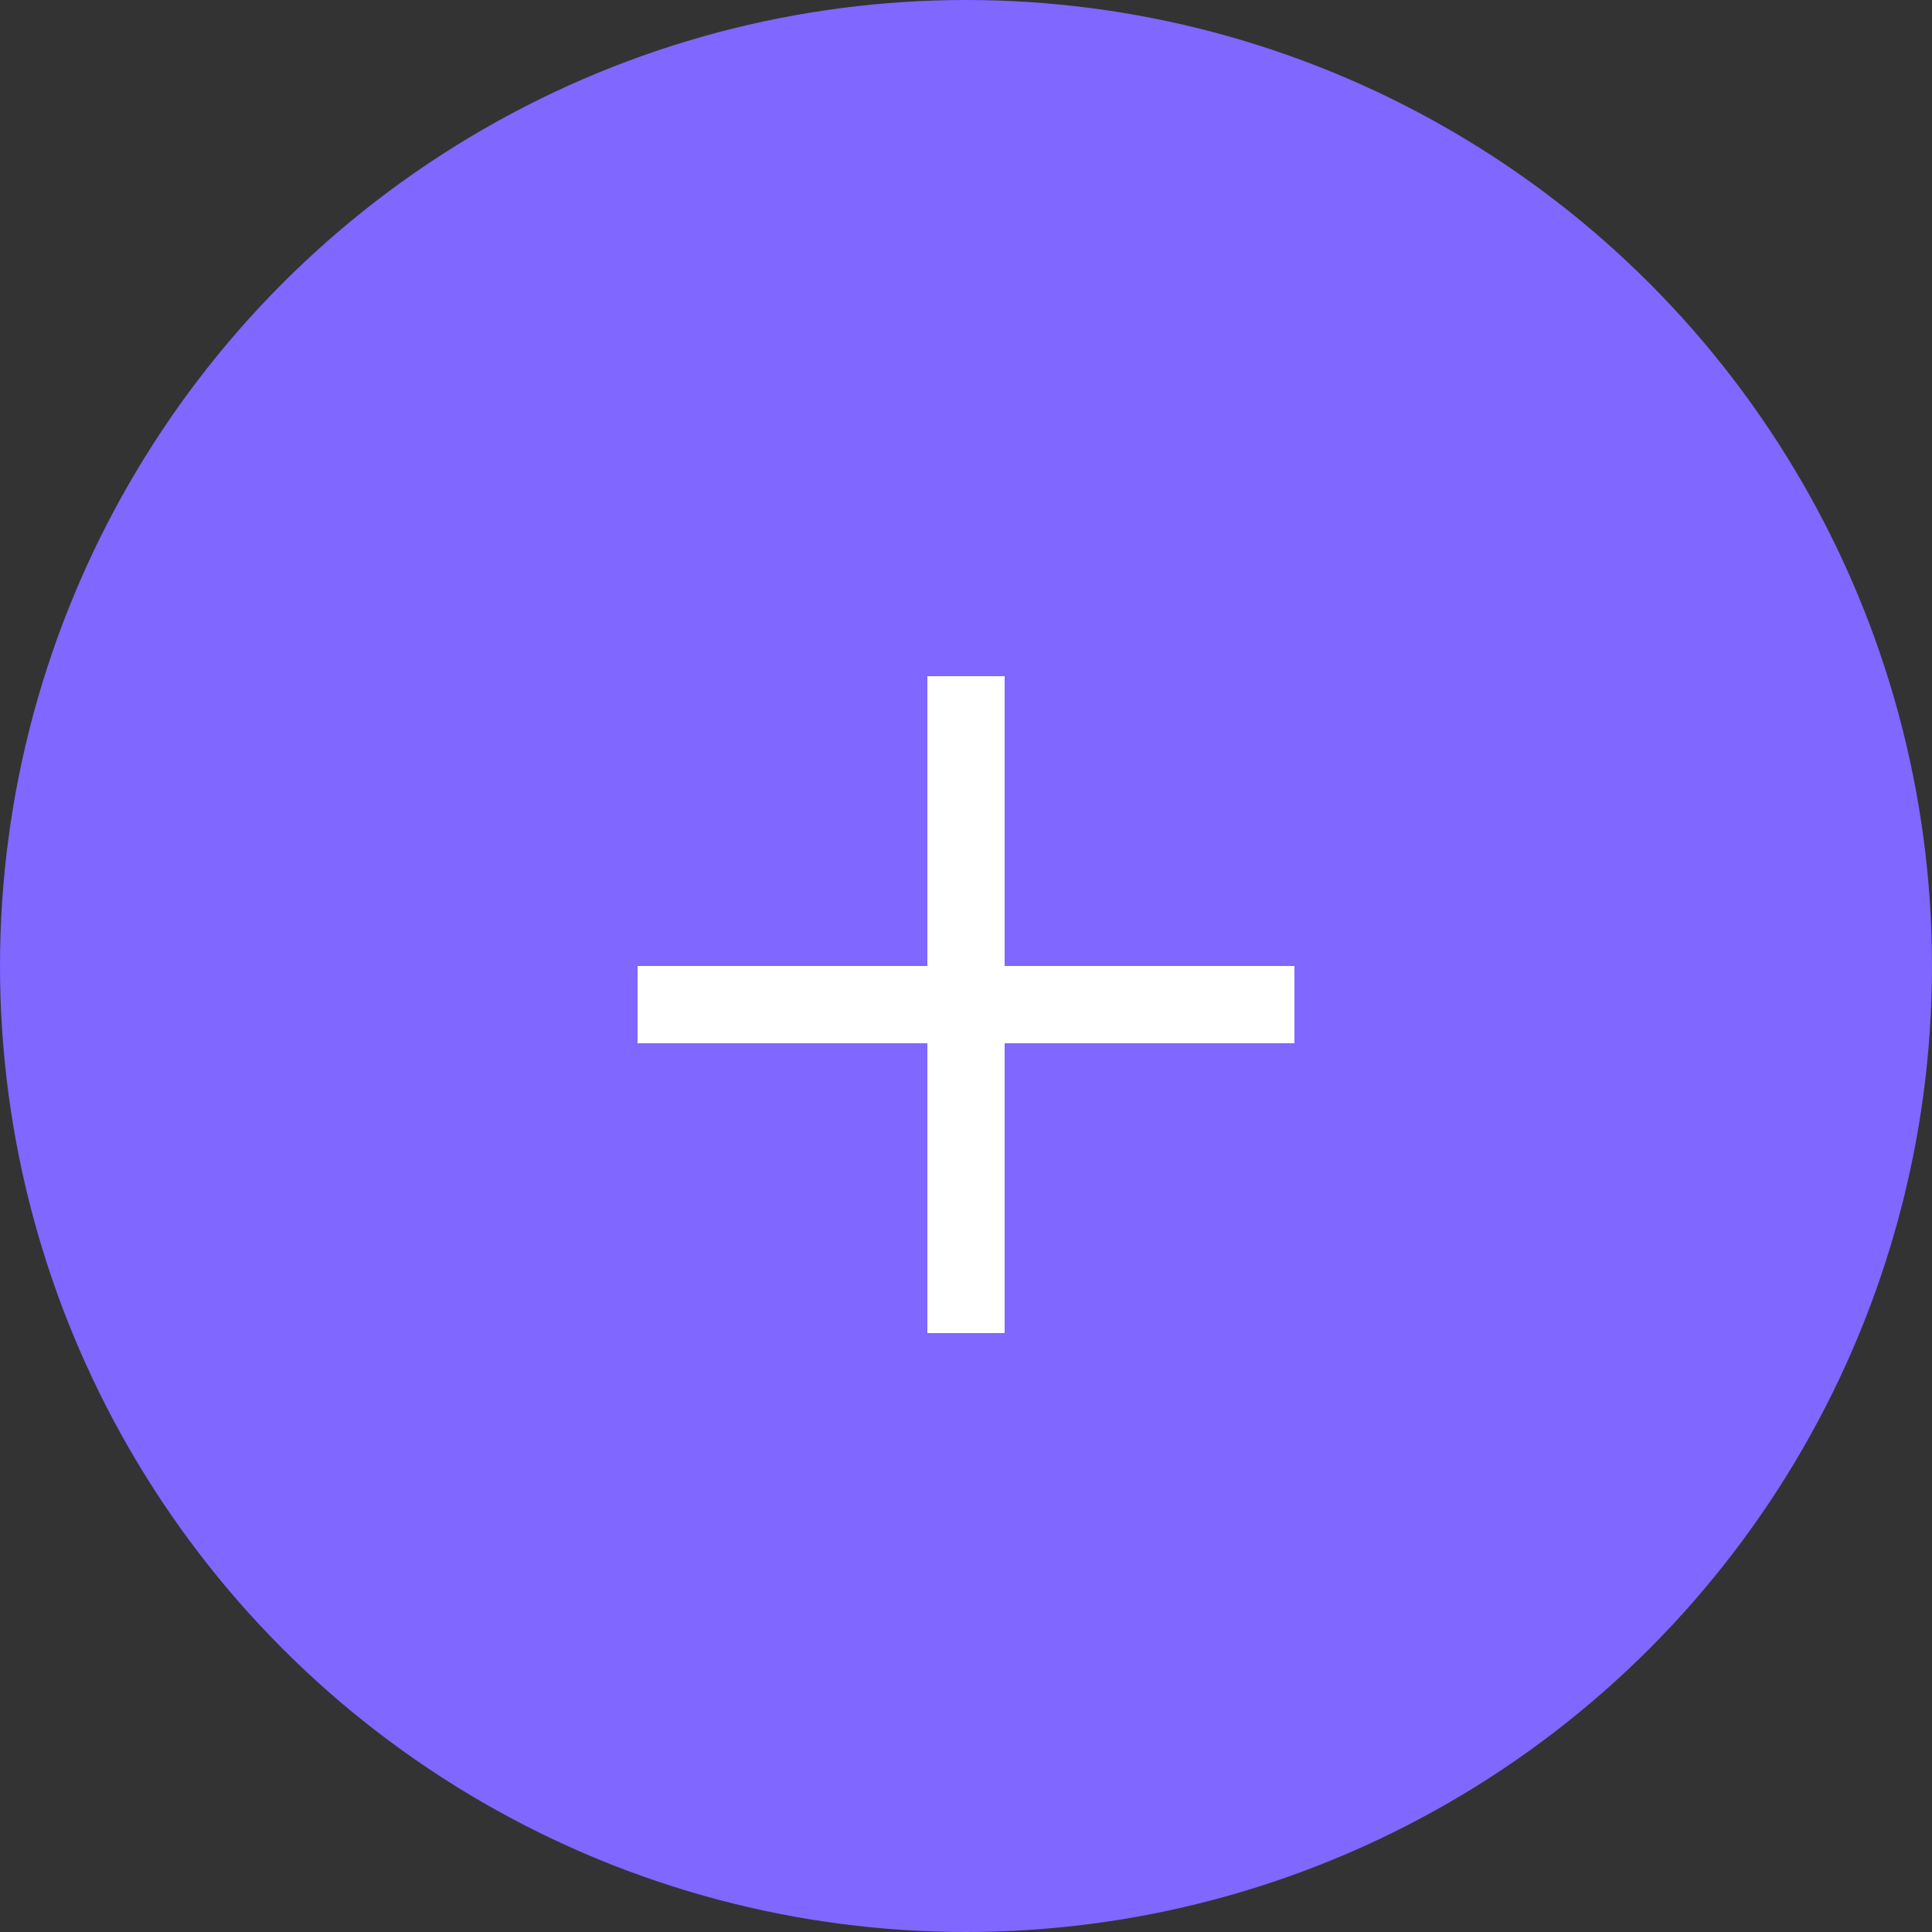 <?xml version="1.0" encoding="UTF-8"?>
<svg width="100px" height="100px" viewBox="0 0 100 100" version="1.1" xmlns="http://www.w3.org/2000/svg" xmlns:xlink="http://www.w3.org/1999/xlink">
    <rect x="0" y="0" width="100" height="100" fill="#333333" stroke="none"/>
    <!-- Generator: Sketch 56.3 (81716) - https://sketch.com -->
    <title>Group 13 Copy</title>
    <desc>Created with Sketch.</desc>
    <g id="Welcome" stroke="none" stroke-width="1" fill="none" fill-rule="evenodd">
        <g id="Group-13-Copy">
            <circle id="Oval" fill="#7F67FF" cx="50" cy="50" r="50"></circle>
            <polygon id="+" fill="#FFFFFF" fill-rule="nonzero" points="52 50 67 50 67 54 52 54 52 69 48 69 48 54 33 54 33 50 48 50 48 35 52 35"></polygon>
        </g>
    </g>
</svg>